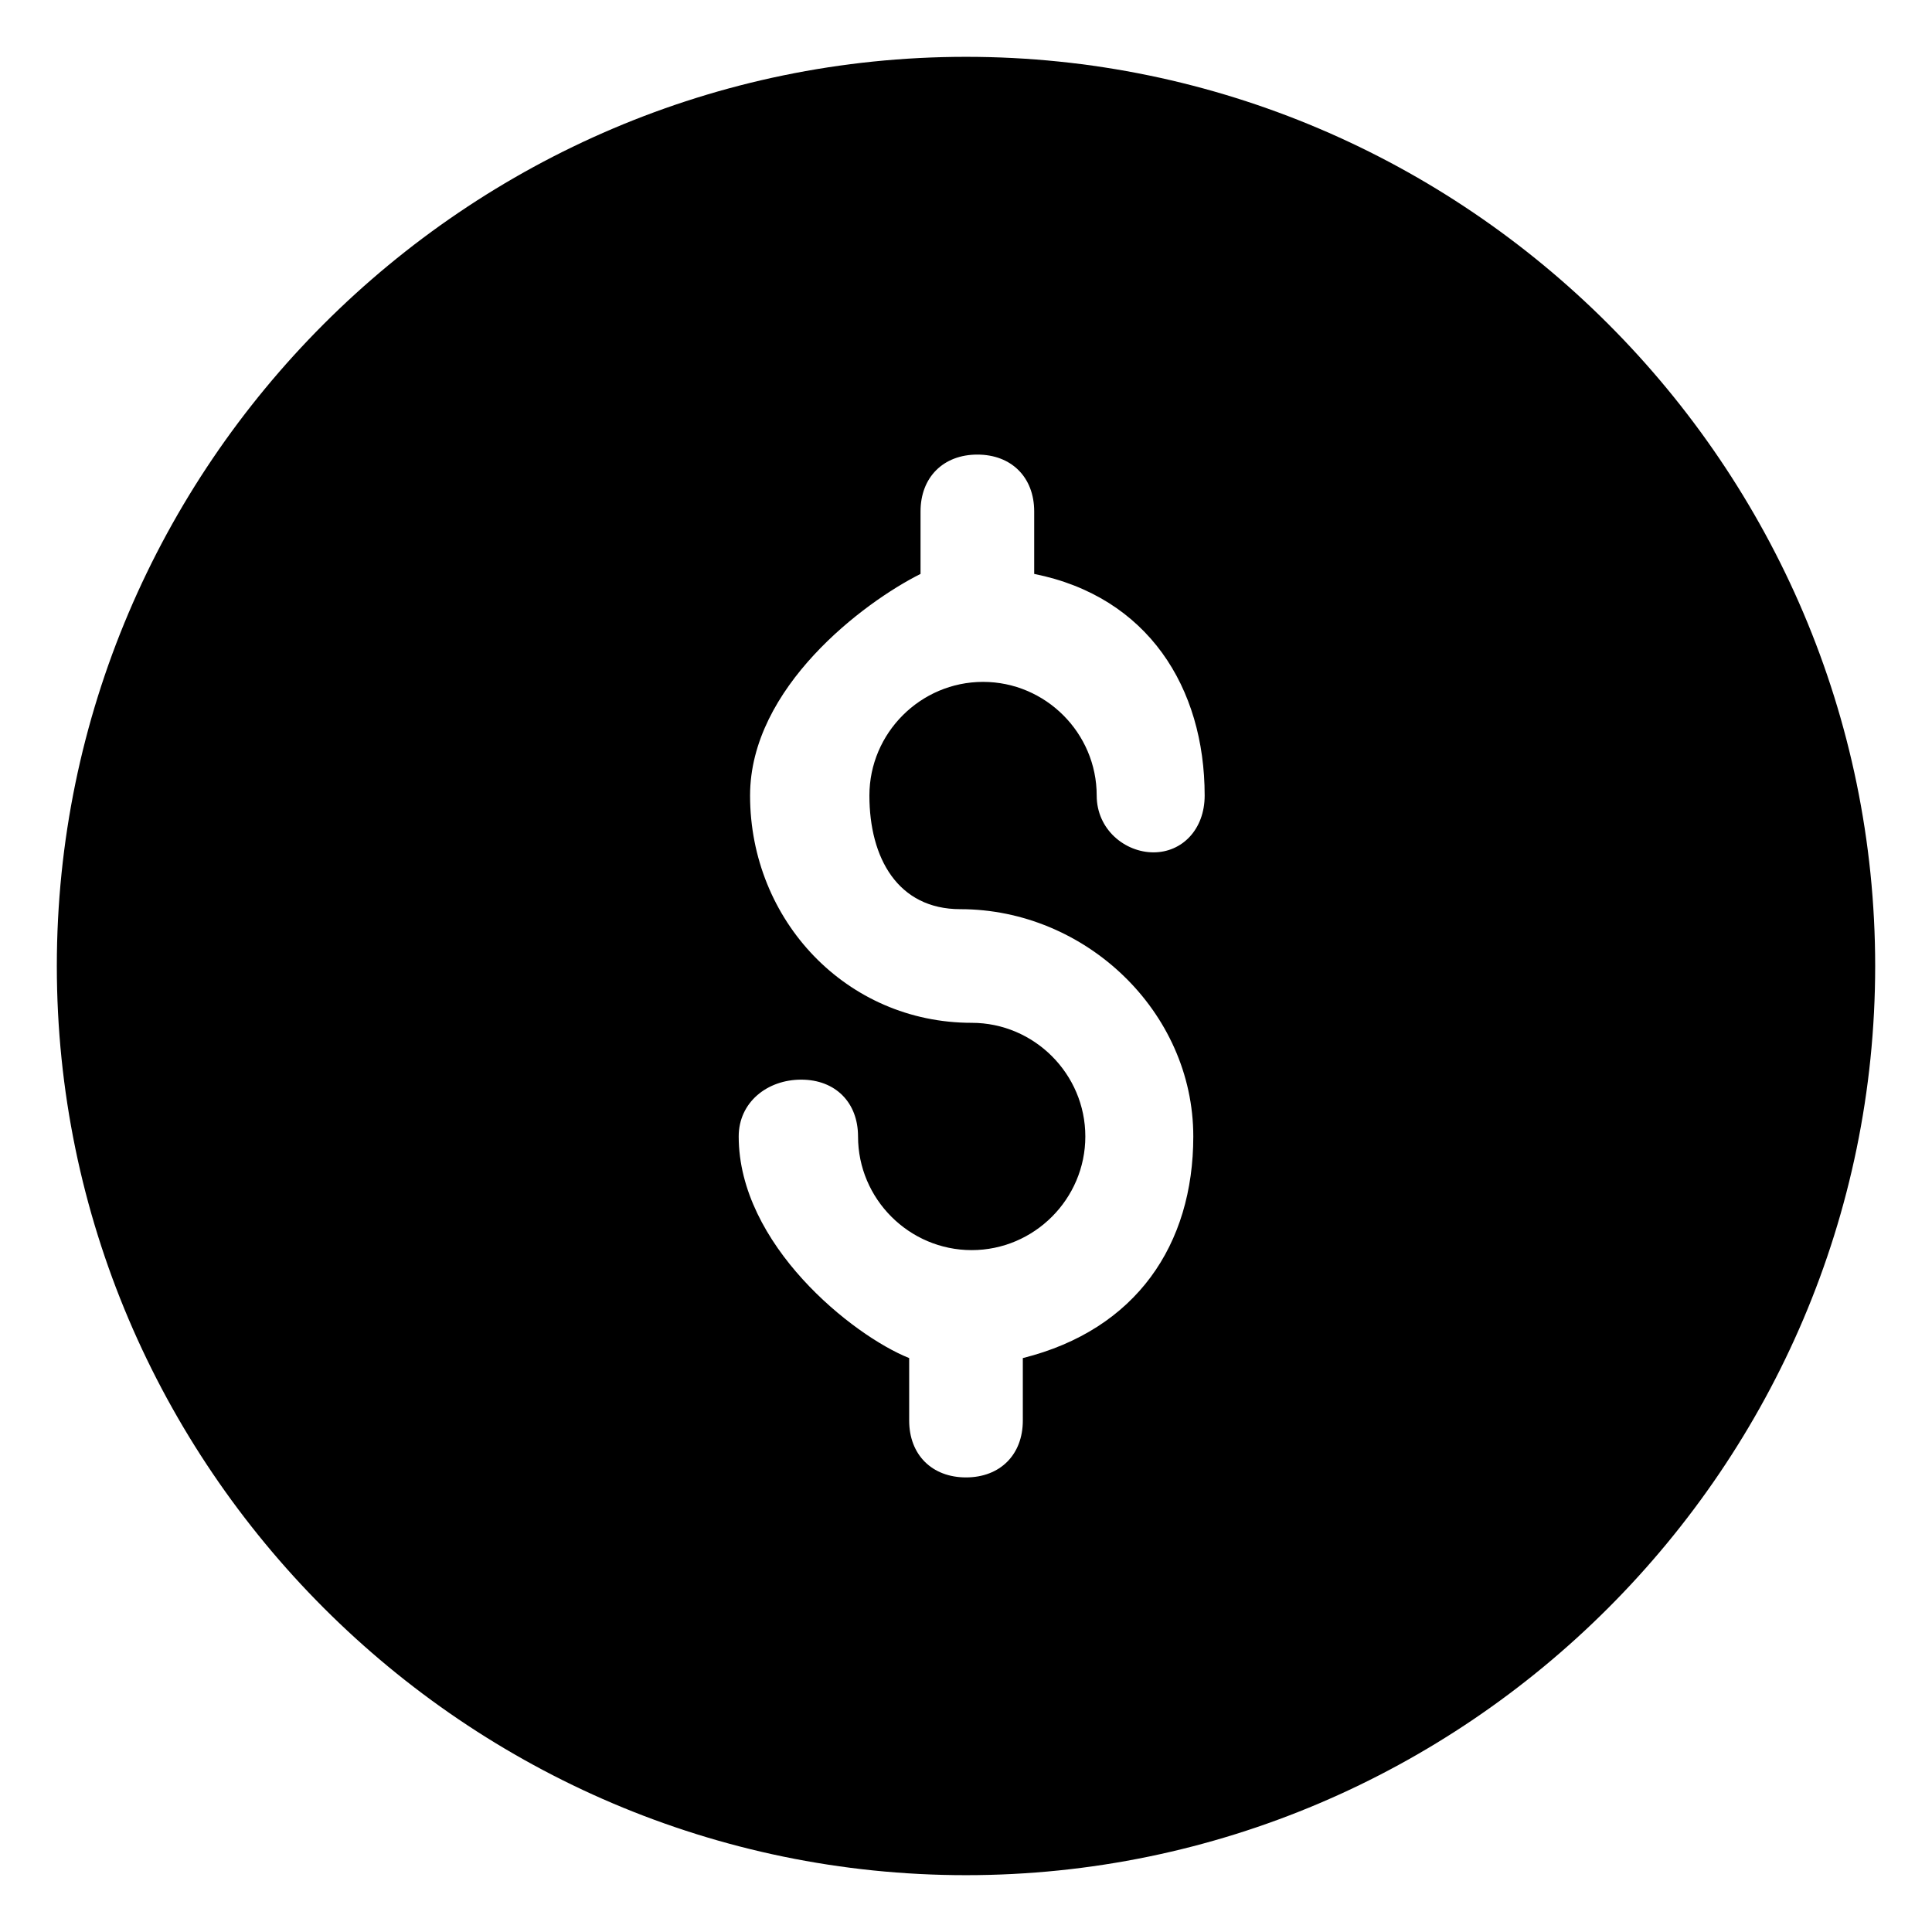 <svg xmlns="http://www.w3.org/2000/svg" enable-background="new 0 0 34 34" viewBox="0 0 34 34"><path d="M17,1C8.2,1,1,8.2,1,17c0,8.8,7.2,16,16,16c8.8,0,16-7.2,16-16C33,8.2,25.8,1,17,1z M16.9,16c2.2,0,4.1,1.8,4.1,4
		c0,1.9-1,3.4-3,3.9V25c0,0.6-0.4,1-1,1s-1-0.4-1-1v-1.1c-1-0.4-3-2-3-3.9c0-0.6,0.5-1,1.1-1s1,0.4,1,1c0,1.1,0.9,2,2,2s2-0.9,2-2
		s-0.9-2-2-2c-2.2,0-3.9-1.8-3.9-4c0-1.9,2-3.4,3-3.9V9c0-0.6,0.4-1,1-1s1,0.4,1,1v1.1c2,0.4,3,2,3,3.9c0,0.6-0.4,1-0.9,1
		s-1-0.4-1-1c0-1.1-0.9-2-2-2s-2,0.9-2,2S15.8,16,16.9,16z"/></svg>